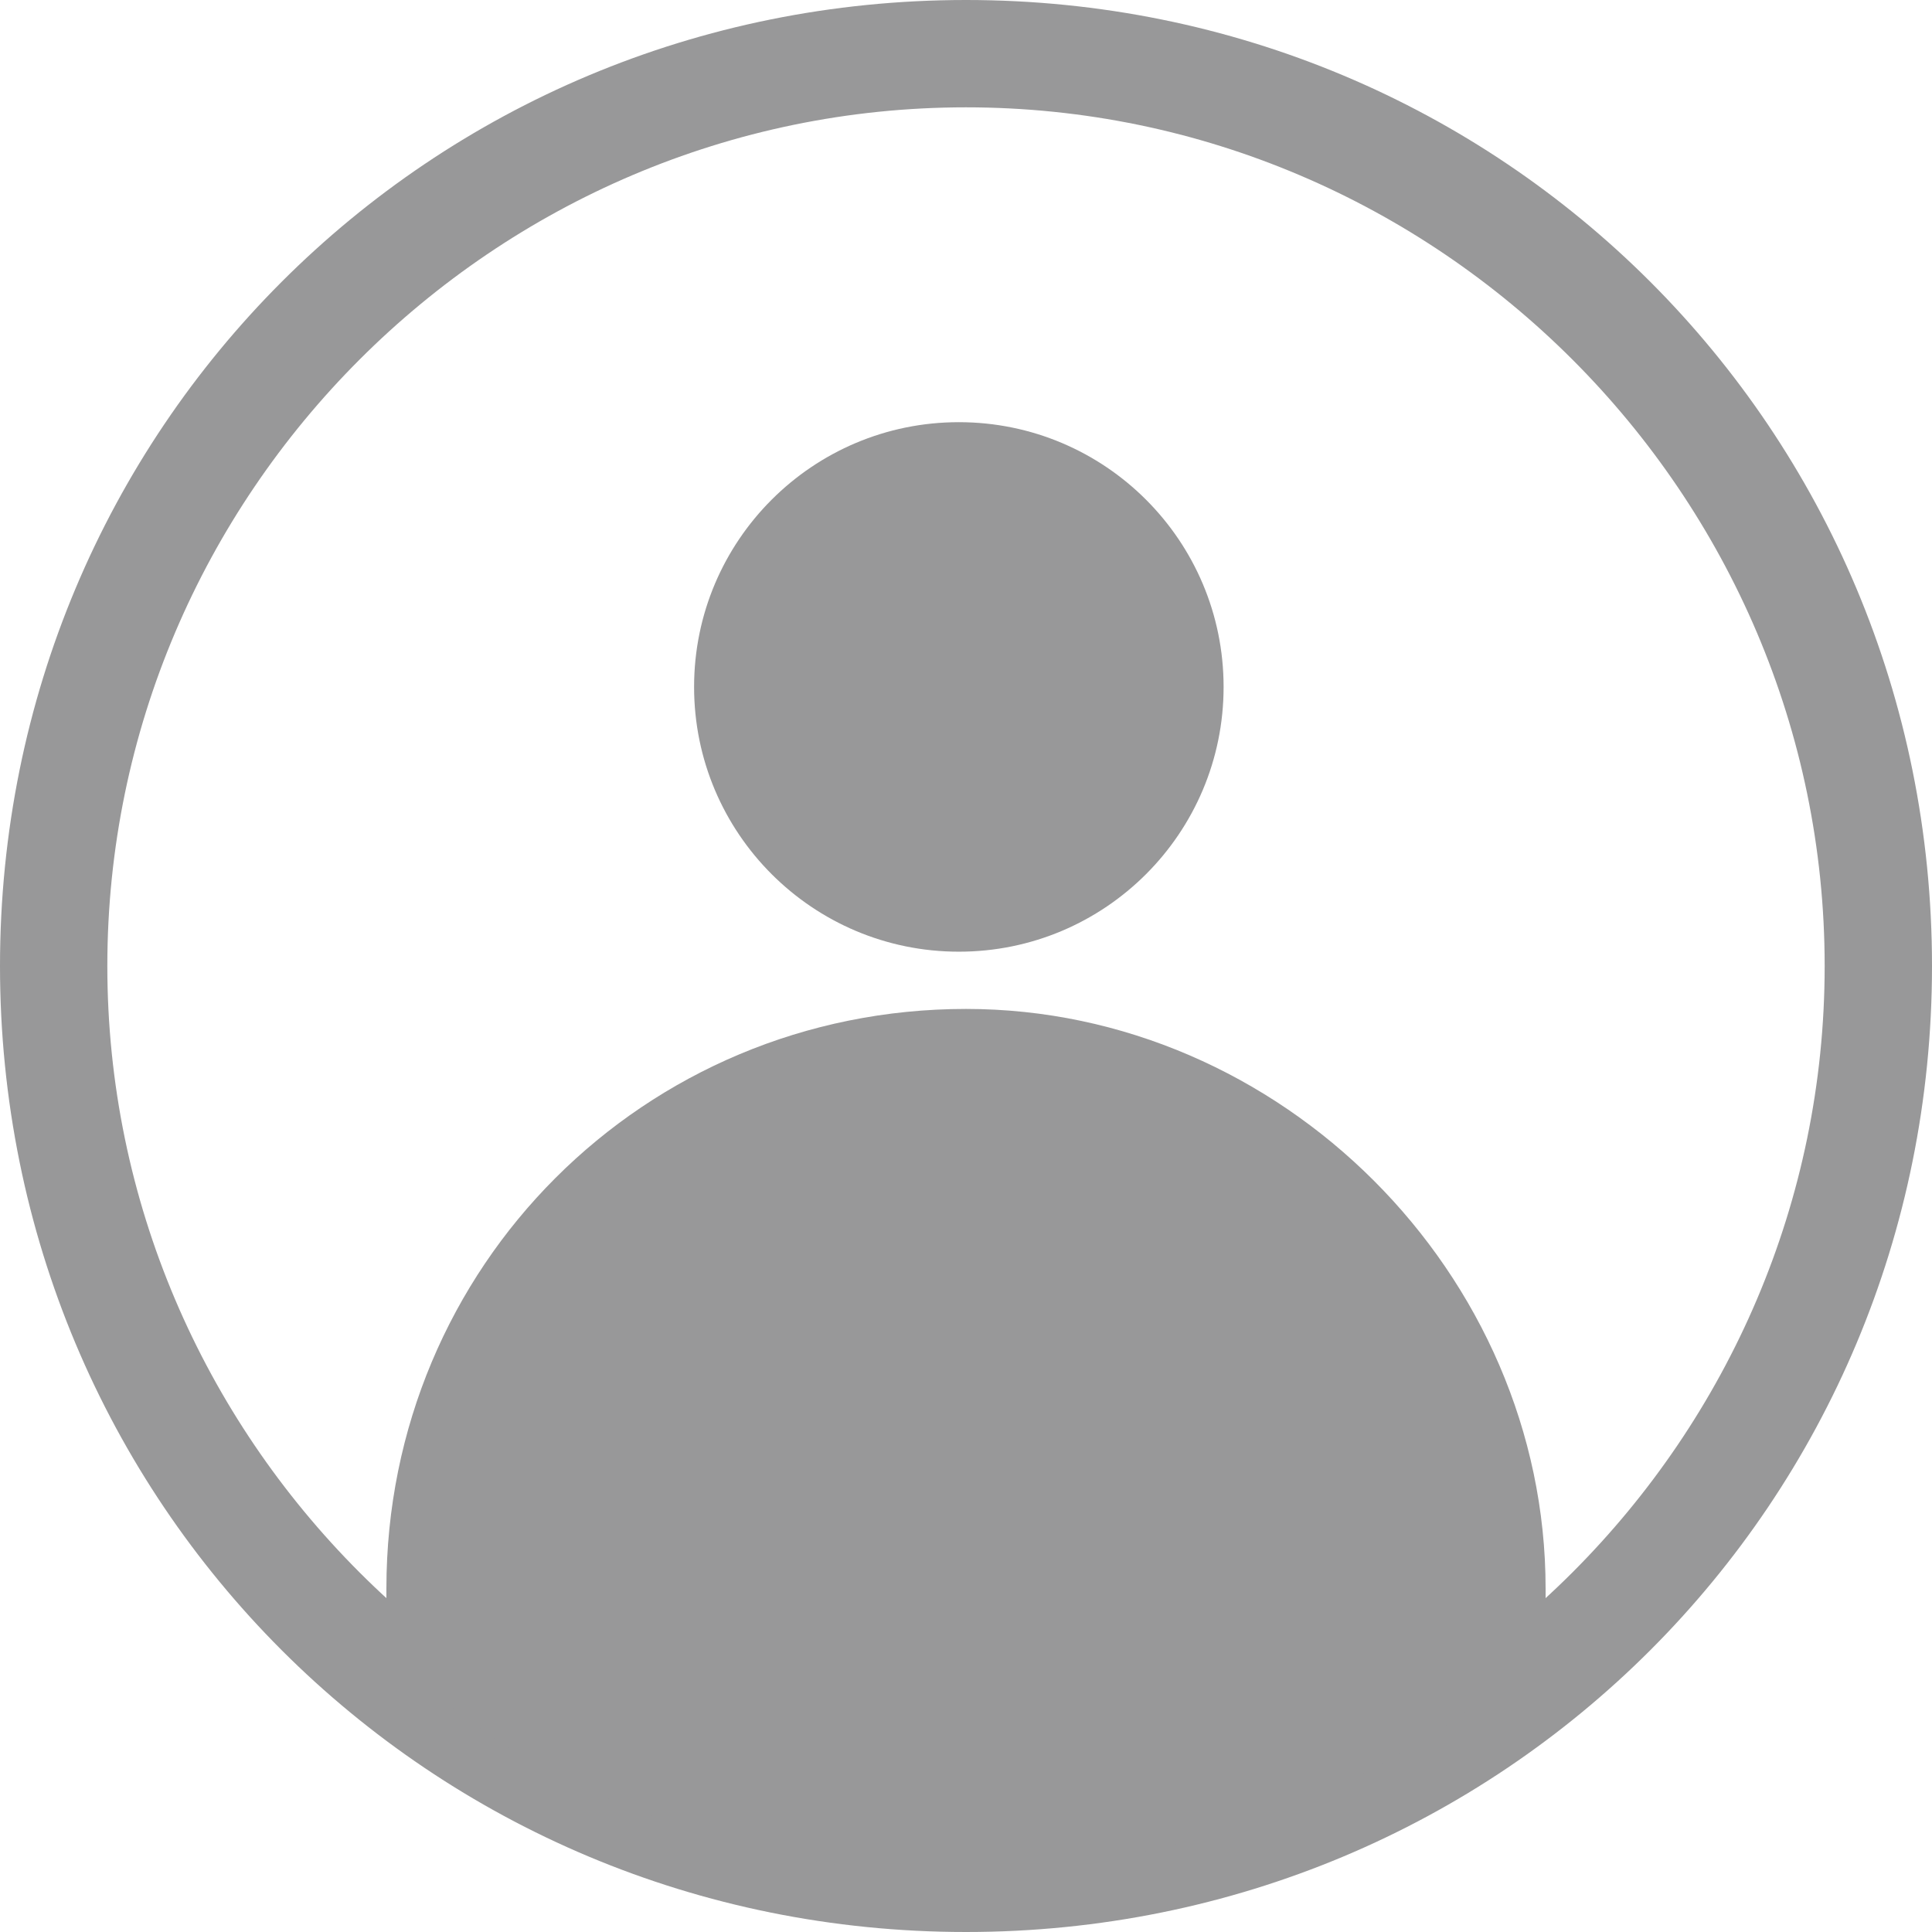 <?xml version="1.0" encoding="utf-8"?>
<!-- Generator: Adobe Illustrator 22.1.0, SVG Export Plug-In . SVG Version: 6.00 Build 0)  -->
<svg version="1.2" baseProfile="tiny" id="圖層_1"
	 xmlns="http://www.w3.org/2000/svg" xmlns:xlink="http://www.w3.org/1999/xlink" x="0px" y="0px" viewBox="0 0 27 27"
	 xml:space="preserve">
<g id="Group_17">
	<g id="Group_13">
		<path id="Path_39" fill="#989899" d="M13.5,27C6,27,0,21,0,13.5S6,0,13.5,0S27,6,27,13.5C27,21,21,27,13.5,27
			C13.5,27,13.5,27,13.5,27z M13.5,1.5c-6.6,0-12,5.4-12,12s5.4,12,12,12s12-5.4,12-12S20.1,1.5,13.5,1.5z"/>
	</g>
	<g id="Group_16">
		<g id="Group_14">
			<circle id="Ellipse_2" fill="#989899" cx="13.4" cy="9.6" r="3.7"/>
		</g>
		<g id="Group_15">
			<path id="Path_40" fill="#989899" d="M13.5,14.1c-4.5,0-8.1,3.6-8.1,8.1l0,0c0,0.2,0,0.5,0,0.7c1.2,1.8,5,3.3,8,3.3
				s6.7-1.5,8.2-3.3c0-0.2,0-0.5,0-0.7C21.6,17.8,17.9,14.1,13.5,14.1L13.5,14.1L13.5,14.1z"/>
		</g>
	</g>
</g>
</svg>
